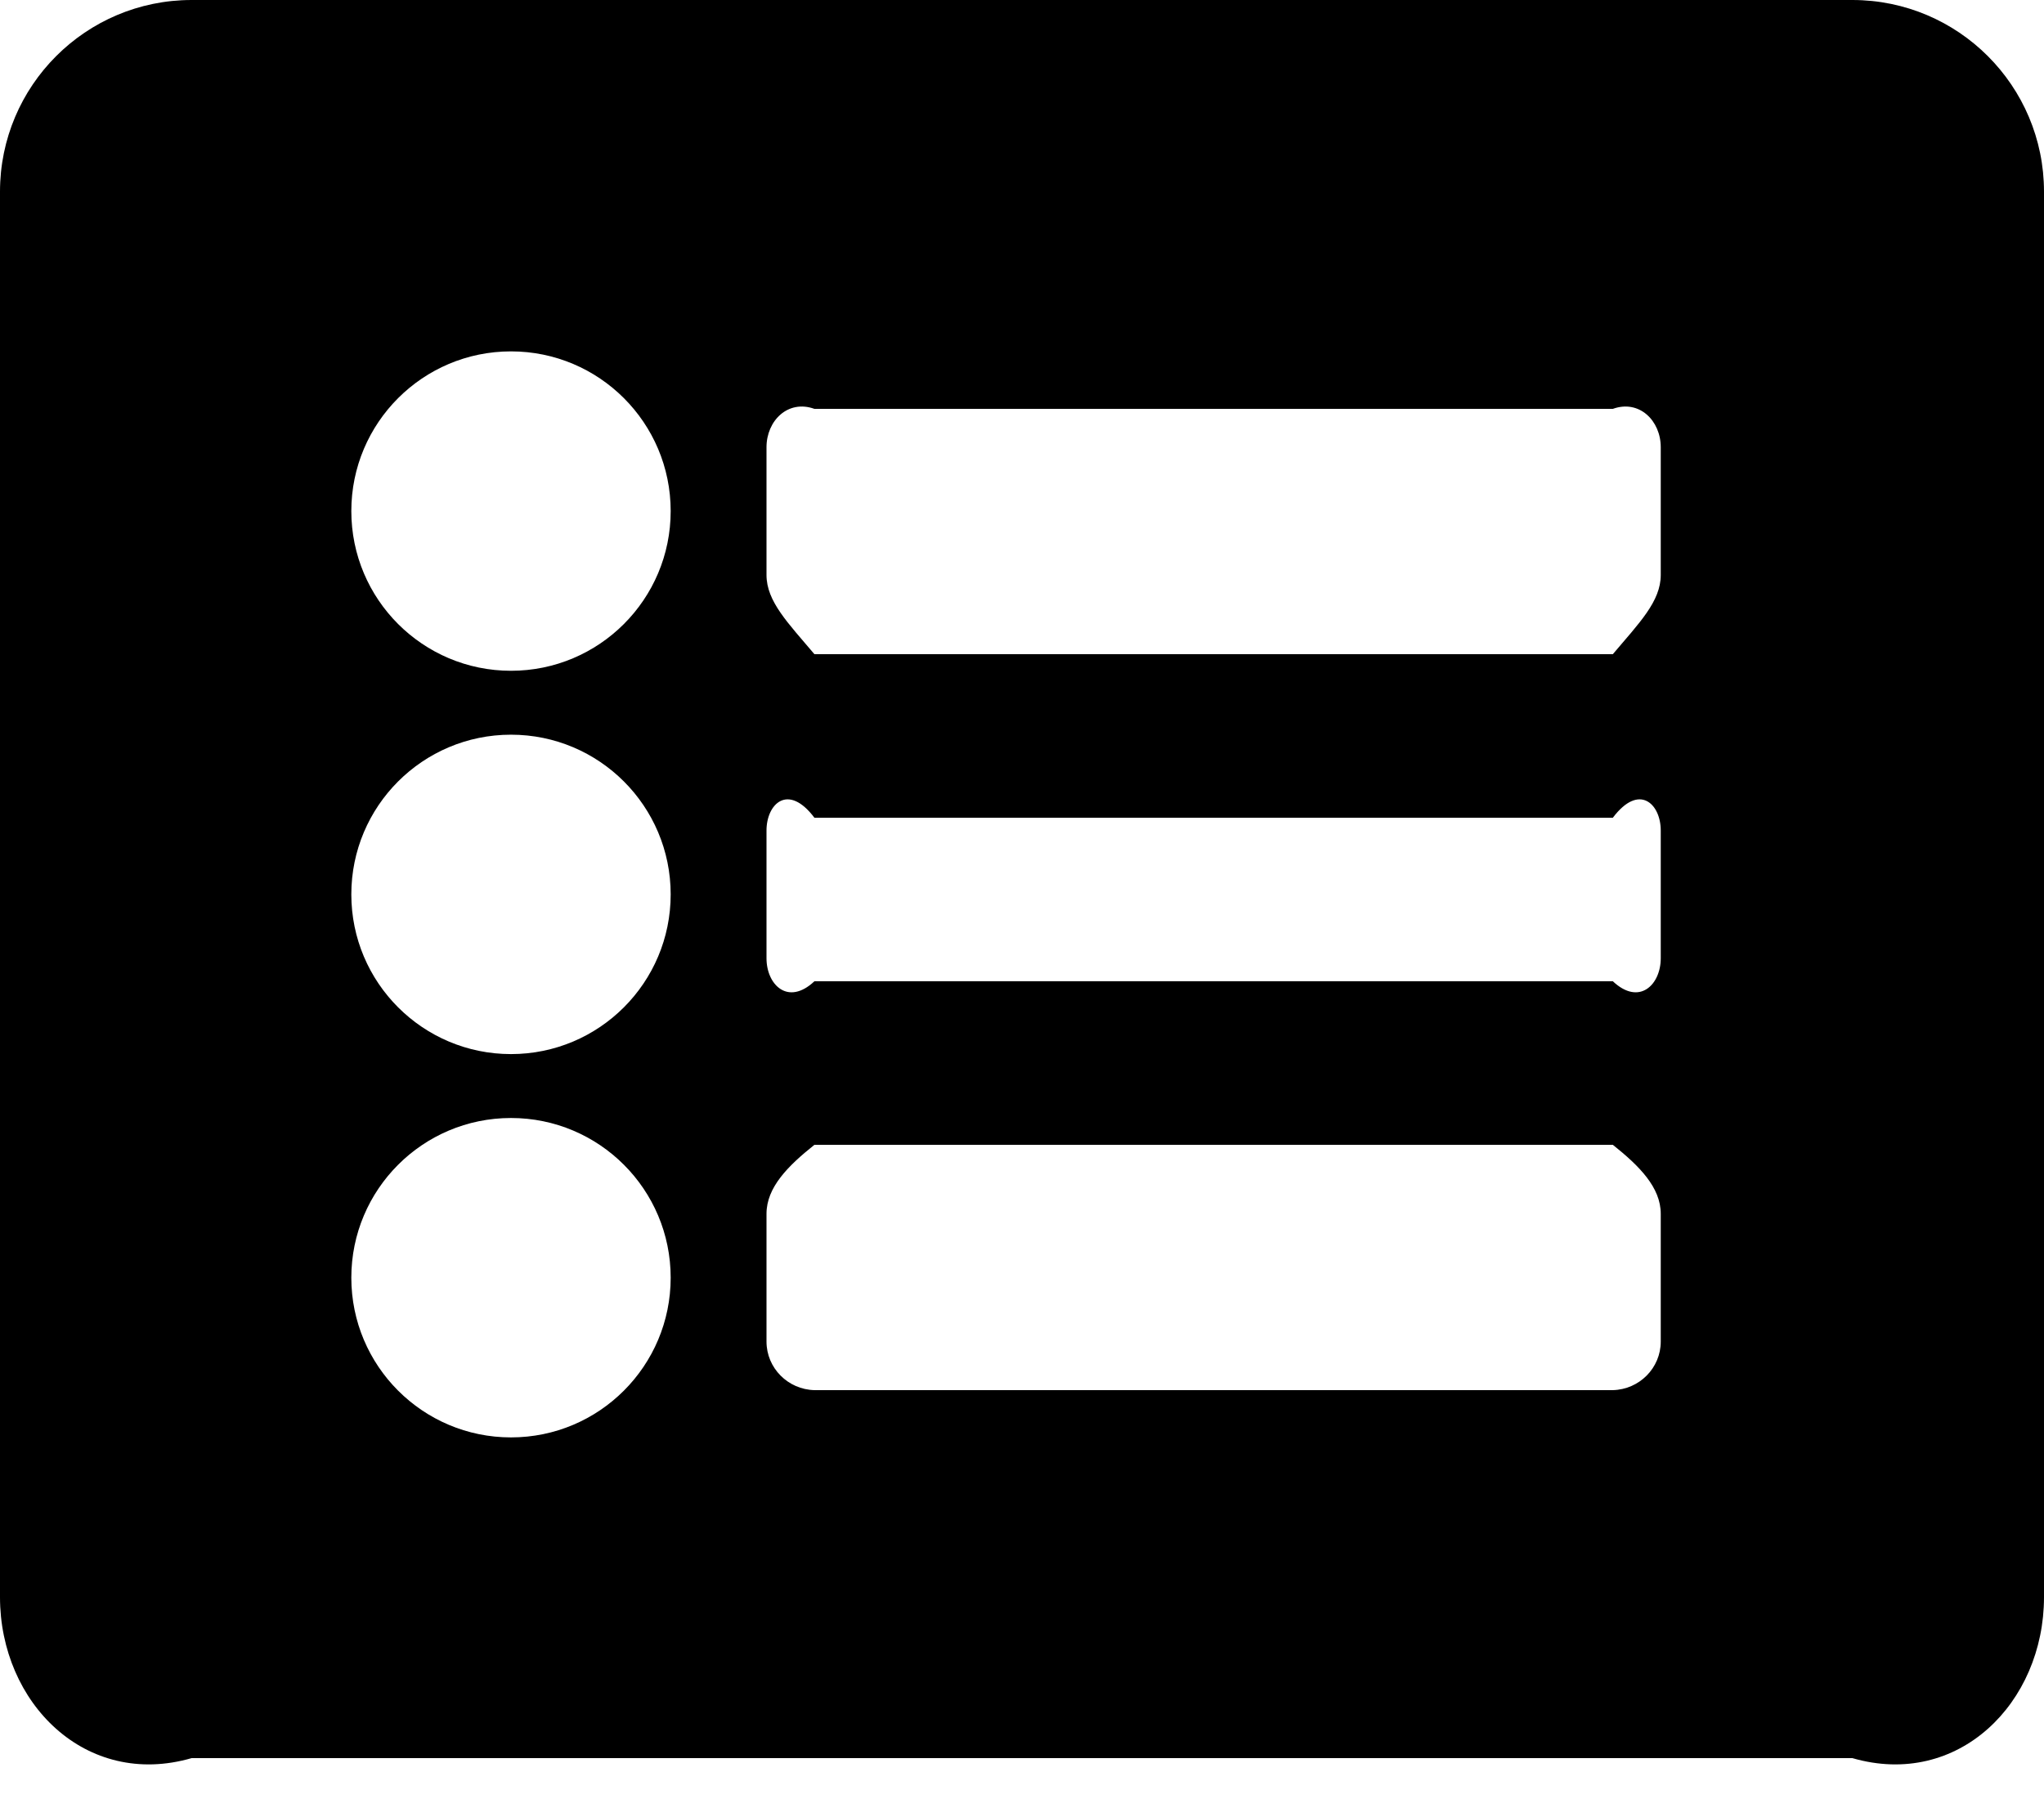 ﻿<?xml version="1.0" encoding="utf-8"?>
<svg version="1.1" xmlns:xlink="http://www.w3.org/1999/xlink" width="50px" height="44px" xmlns="http://www.w3.org/2000/svg">
  <defs>
    <pattern id="BGPattern" patternUnits="userSpaceOnUse" alignment="0 0" imageRepeat="None" />
    <mask fill="white" id="Clip1735">
      <path d="M 50 39.062  C 50 41.651  47.901 43.75  45.312 43  L 4.688 43  C 2.099 43.75  0 41.651  0 39.062  L 0 4.688  C 0 2.099  2.099 0  4.688 0  L 45.312 0  C 47.901 0  50 2.099  50 4.688  L 50 39.062  Z M 16.406 12.5  C 16.406 10.343  14.657 8.594  12.5 8.594  C 10.343 8.594  8.594 10.343  8.594 12.5  C 8.594 14.657  10.343 16.406  12.5 16.406  C 14.657 16.406  16.406 14.657  16.406 12.5  Z M 16.406 21.875  C 16.406 19.718  14.657 17.969  12.5 17.969  C 10.343 17.969  8.594 19.718  8.594 21.875  C 8.594 24.032  10.343 25.781  12.5 25.781  C 14.657 25.781  16.406 24.032  16.406 21.875  Z M 16.406 31.25  C 16.406 29.093  14.657 27.344  12.5 27.344  C 10.343 27.344  8.594 29.093  8.594 31.25  C 8.594 33.407  10.343 35.156  12.5 35.156  C 14.657 35.156  16.406 33.407  16.406 31.25  Z M 39.453 16  C 40.1 15.234  40.625 14.71  40.625 14.062  L 40.625 10.938  C 40.625 10.29  40.1 9.766  39.453 10  L 19.922 10  C 19.275 9.766  18.75 10.29  18.75 10.938  L 18.75 14.062  C 18.75 14.71  19.275 15.234  19.922 16  L 39.453 16  Z M 39.453 24  C 40.1 24.609  40.625 24.085  40.625 23.438  L 40.625 20.312  C 40.625 19.665  40.1 19.141  39.453 20  L 19.922 20  C 19.275 19.141  18.75 19.665  18.75 20.312  L 18.75 23.438  C 18.75 24.085  19.275 24.609  19.922 24  L 39.453 24  Z M 39.453 34  C 40.1 33.984  40.625 33.46  40.625 32.812  L 40.625 29.688  C 40.625 29.04  40.1 28.516  39.453 28  L 19.922 28  C 19.275 28.516  18.75 29.04  18.75 29.688  L 18.75 32.812  C 18.75 33.46  19.275 33.984  19.922 34  L 39.453 34  Z " fill-rule="evenodd" />
    </mask>
  </defs>
  <g>
    <path d="M 50 39.062  C 50 41.651  47.901 43.75  45.312 43  L 4.688 43  C 2.099 43.75  0 41.651  0 39.062  L 0 4.688  C 0 2.099  2.099 0  4.688 0  L 45.312 0  C 47.901 0  50 2.099  50 4.688  L 50 39.062  Z M 16.406 12.5  C 16.406 10.343  14.657 8.594  12.5 8.594  C 10.343 8.594  8.594 10.343  8.594 12.5  C 8.594 14.657  10.343 16.406  12.5 16.406  C 14.657 16.406  16.406 14.657  16.406 12.5  Z M 16.406 21.875  C 16.406 19.718  14.657 17.969  12.5 17.969  C 10.343 17.969  8.594 19.718  8.594 21.875  C 8.594 24.032  10.343 25.781  12.5 25.781  C 14.657 25.781  16.406 24.032  16.406 21.875  Z M 16.406 31.25  C 16.406 29.093  14.657 27.344  12.5 27.344  C 10.343 27.344  8.594 29.093  8.594 31.25  C 8.594 33.407  10.343 35.156  12.5 35.156  C 14.657 35.156  16.406 33.407  16.406 31.25  Z M 39.453 16  C 40.1 15.234  40.625 14.71  40.625 14.062  L 40.625 10.938  C 40.625 10.29  40.1 9.766  39.453 10  L 19.922 10  C 19.275 9.766  18.75 10.29  18.75 10.938  L 18.75 14.062  C 18.75 14.71  19.275 15.234  19.922 16  L 39.453 16  Z M 39.453 24  C 40.1 24.609  40.625 24.085  40.625 23.438  L 40.625 20.312  C 40.625 19.665  40.1 19.141  39.453 20  L 19.922 20  C 19.275 19.141  18.75 19.665  18.75 20.312  L 18.75 23.438  C 18.75 24.085  19.275 24.609  19.922 24  L 39.453 24  Z M 39.453 34  C 40.1 33.984  40.625 33.46  40.625 32.812  L 40.625 29.688  C 40.625 29.04  40.1 28.516  39.453 28  L 19.922 28  C 19.275 28.516  18.75 29.04  18.75 29.688  L 18.75 32.812  C 18.75 33.46  19.275 33.984  19.922 34  L 39.453 34  Z " fill-rule="nonzero" fill="rgba(0, 0, 0, 1)" stroke="none" class="fill" />
    <path d="M 50 39.062  C 50 41.651  47.901 43.75  45.312 43  L 4.688 43  C 2.099 43.75  0 41.651  0 39.062  L 0 4.688  C 0 2.099  2.099 0  4.688 0  L 45.312 0  C 47.901 0  50 2.099  50 4.688  L 50 39.062  Z " stroke-width="0" stroke-dasharray="0" stroke="rgba(255, 255, 255, 0)" fill="none" class="stroke" mask="url(#Clip1735)" />
    <path d="M 16.406 12.5  C 16.406 10.343  14.657 8.594  12.5 8.594  C 10.343 8.594  8.594 10.343  8.594 12.5  C 8.594 14.657  10.343 16.406  12.5 16.406  C 14.657 16.406  16.406 14.657  16.406 12.5  Z " stroke-width="0" stroke-dasharray="0" stroke="rgba(255, 255, 255, 0)" fill="none" class="stroke" mask="url(#Clip1735)" />
    <path d="M 16.406 21.875  C 16.406 19.718  14.657 17.969  12.5 17.969  C 10.343 17.969  8.594 19.718  8.594 21.875  C 8.594 24.032  10.343 25.781  12.5 25.781  C 14.657 25.781  16.406 24.032  16.406 21.875  Z " stroke-width="0" stroke-dasharray="0" stroke="rgba(255, 255, 255, 0)" fill="none" class="stroke" mask="url(#Clip1735)" />
    <path d="M 16.406 31.25  C 16.406 29.093  14.657 27.344  12.5 27.344  C 10.343 27.344  8.594 29.093  8.594 31.25  C 8.594 33.407  10.343 35.156  12.5 35.156  C 14.657 35.156  16.406 33.407  16.406 31.25  Z " stroke-width="0" stroke-dasharray="0" stroke="rgba(255, 255, 255, 0)" fill="none" class="stroke" mask="url(#Clip1735)" />
    <path d="M 39.453 16  C 40.1 15.234  40.625 14.71  40.625 14.062  L 40.625 10.938  C 40.625 10.29  40.1 9.766  39.453 10  L 19.922 10  C 19.275 9.766  18.75 10.29  18.75 10.938  L 18.75 14.062  C 18.75 14.71  19.275 15.234  19.922 16  L 39.453 16  Z " stroke-width="0" stroke-dasharray="0" stroke="rgba(255, 255, 255, 0)" fill="none" class="stroke" mask="url(#Clip1735)" />
    <path d="M 39.453 24  C 40.1 24.609  40.625 24.085  40.625 23.438  L 40.625 20.312  C 40.625 19.665  40.1 19.141  39.453 20  L 19.922 20  C 19.275 19.141  18.75 19.665  18.75 20.312  L 18.75 23.438  C 18.75 24.085  19.275 24.609  19.922 24  L 39.453 24  Z " stroke-width="0" stroke-dasharray="0" stroke="rgba(255, 255, 255, 0)" fill="none" class="stroke" mask="url(#Clip1735)" />
    <path d="M 39.453 34  C 40.1 33.984  40.625 33.46  40.625 32.812  L 40.625 29.688  C 40.625 29.04  40.1 28.516  39.453 28  L 19.922 28  C 19.275 28.516  18.75 29.04  18.75 29.688  L 18.75 32.812  C 18.75 33.46  19.275 33.984  19.922 34  L 39.453 34  Z " stroke-width="0" stroke-dasharray="0" stroke="rgba(255, 255, 255, 0)" fill="none" class="stroke" mask="url(#Clip1735)" />
  </g>
</svg>